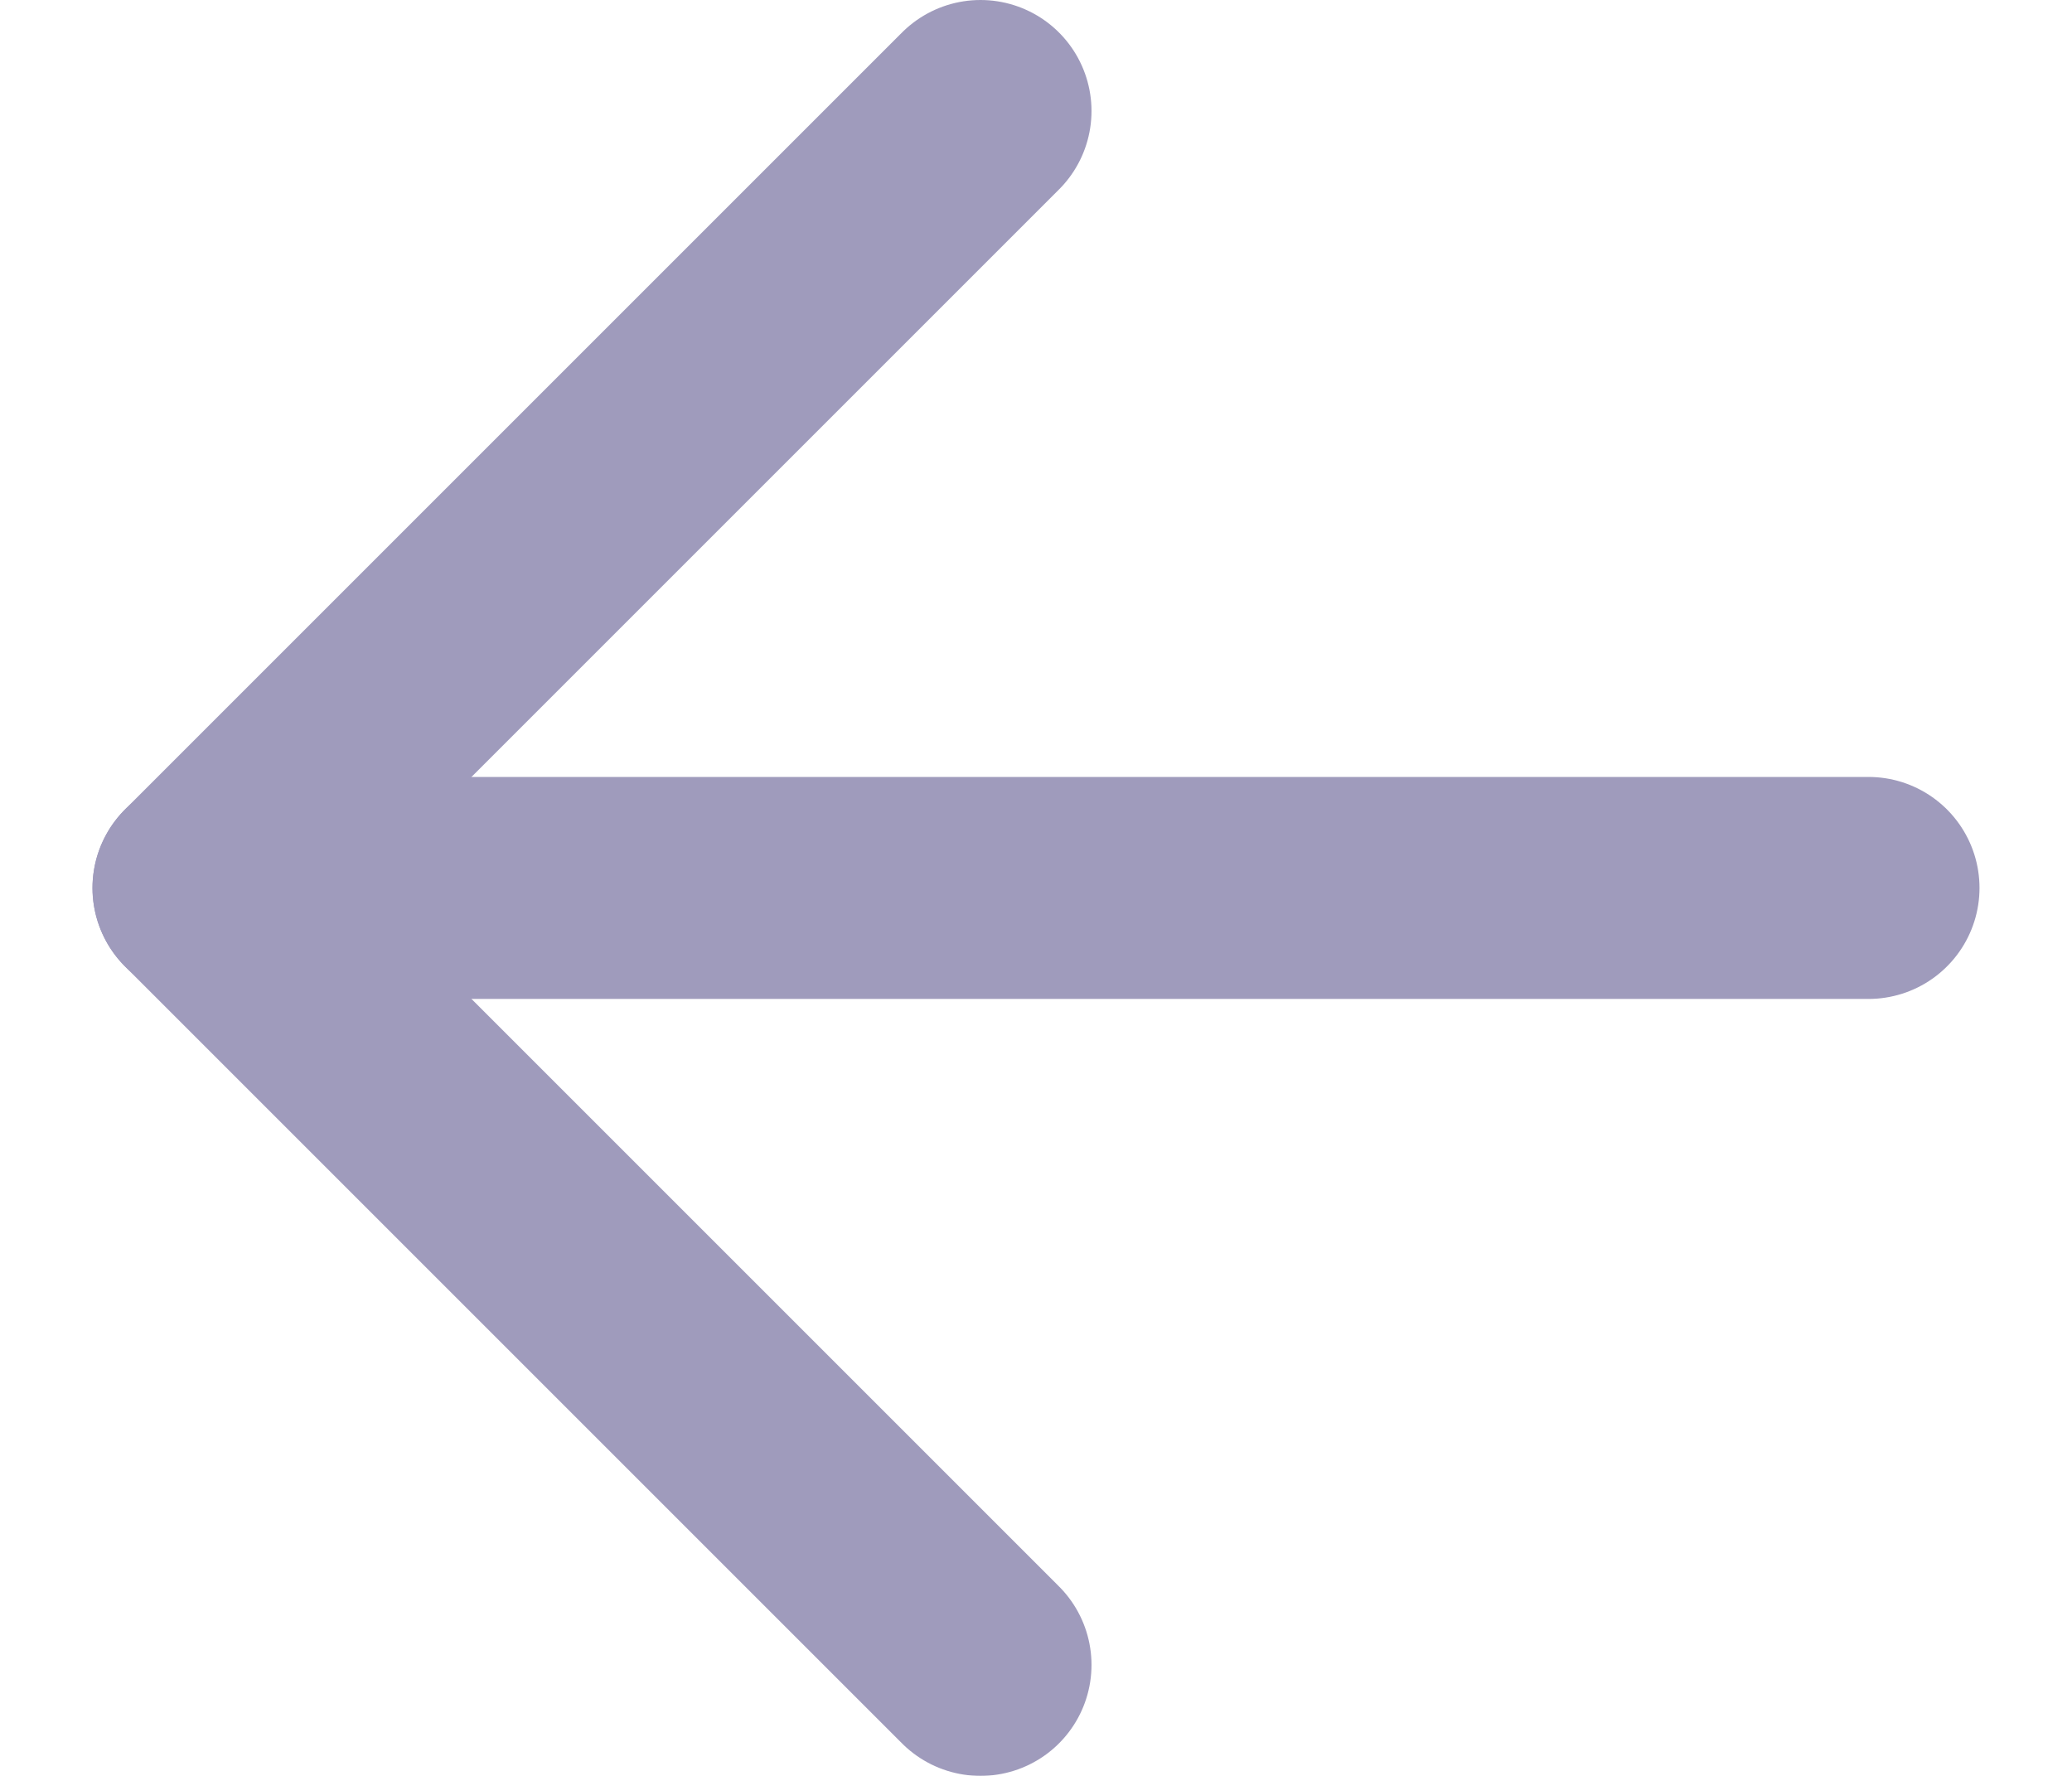<svg width="14" height="12" viewBox="0 0 14 12" fill="none" xmlns="http://www.w3.org/2000/svg">
<g opacity="0.7">
<path d="M12.625 6H1.375" stroke="#76709F" stroke-width="1.5" stroke-linecap="round" stroke-linejoin="round"/>
<path d="M6.625 0.75L1.375 6L6.625 11.25" stroke="#76709F" stroke-width="1.5" stroke-linecap="round" stroke-linejoin="round"/>
</g>
</svg>

